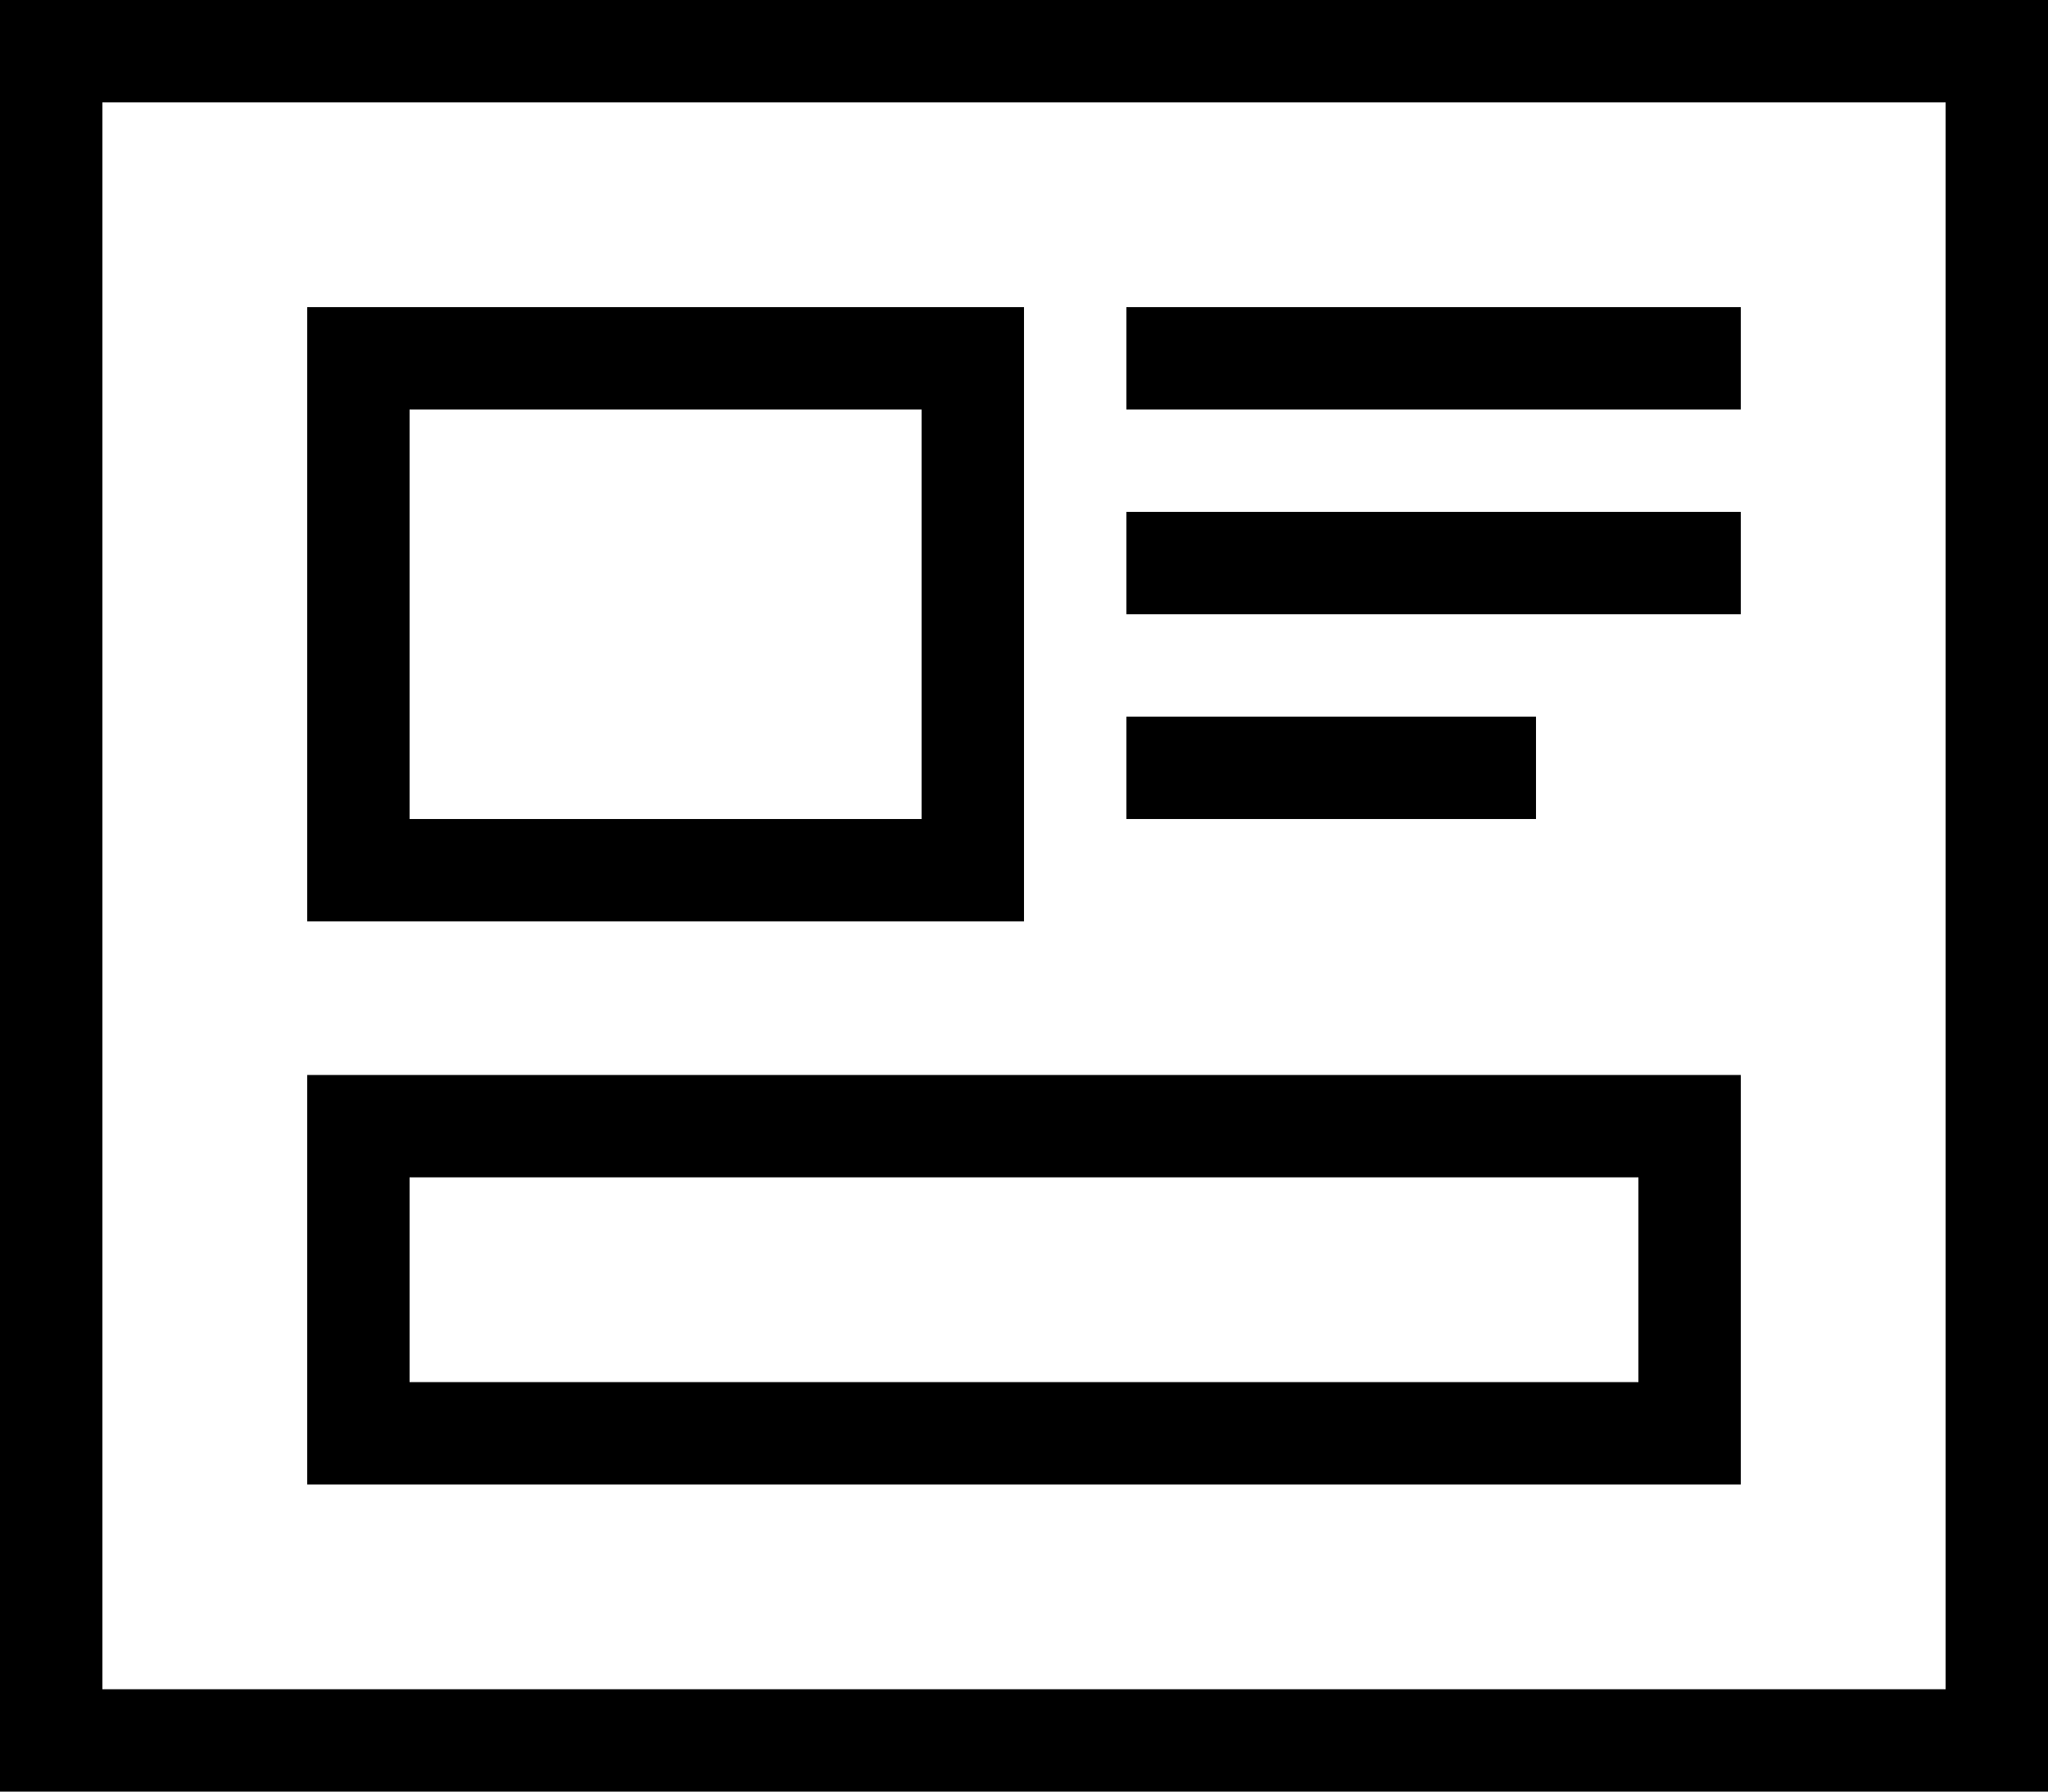 <?xml version="1.0" encoding="iso-8859-1"?>
<!-- Generator: Adobe Illustrator 22.1.0, SVG Export Plug-In . SVG Version: 6.00 Build 0)  -->
<svg version="1.1" id="Layer_1" xmlns="http://www.w3.org/2000/svg" xmlns:xlink="http://www.w3.org/1999/xlink" x="0px" y="0px"
	 viewBox="0 0 40 35" style="enable-background:new 0 0 40 35;" xml:space="preserve">
<g>
	<g>
		<path d="M0,0v35h40V0H0z M38,33.001H2V2h36V33.001z M20,6H6v12h14V6z M18,16H8V8h10V16z M34,21H6v8h28V21z M32,27H8v-4h24V27z
			 M34,6H22v2h12V6z M34,10H22v2h12V10z M30,14h-8v2h8V14z"/>
	</g>
</g>
</svg>
